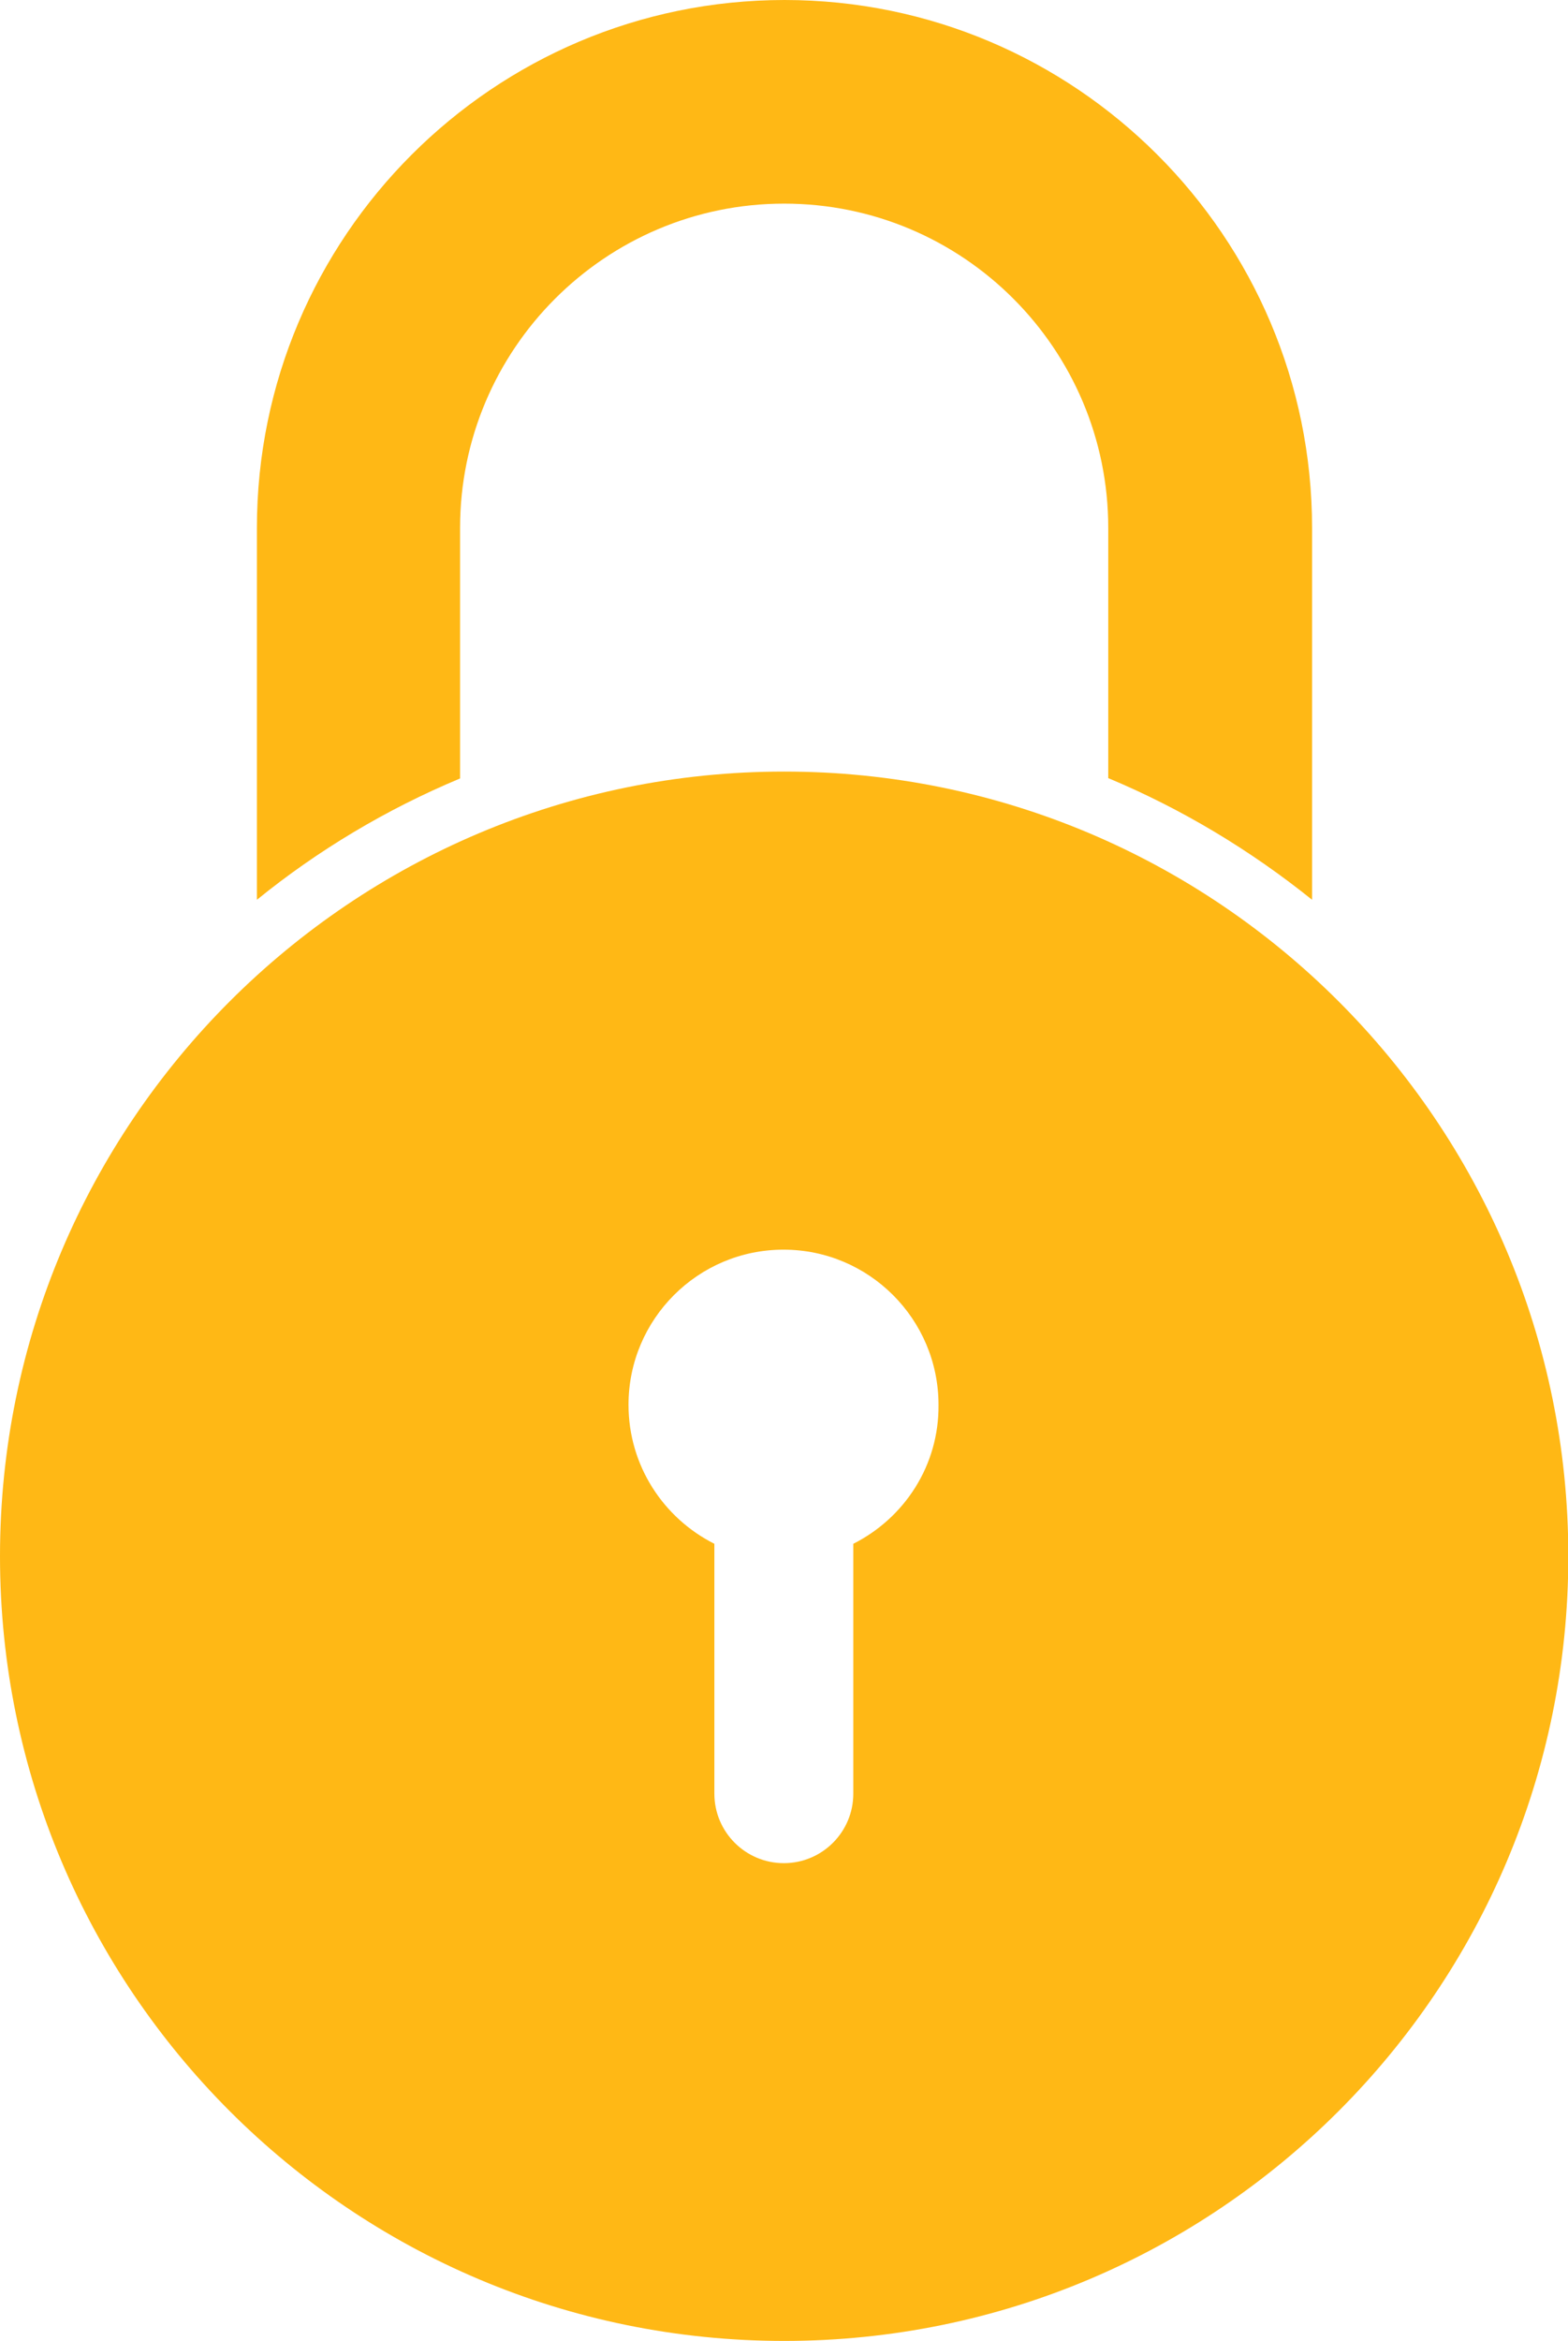 <?xml version="1.0" encoding="utf-8"?>
<!-- Generator: Adobe Illustrator 26.0.3, SVG Export Plug-In . SVG Version: 6.00 Build 0)  -->
<svg version="1.1" id="Isolation_Mode" xmlns="http://www.w3.org/2000/svg" xmlns:xlink="http://www.w3.org/1999/xlink" x="0px"
	 y="0px" viewBox="0 0 478.5 713.9" style="enable-background:new 0 0 478.5 713.9;" xml:space="preserve">
<style type="text/css">
	.st0{fill:#FFB815;}
</style>
<g>
	<path class="st0" d="M239.3,235.3C107.1,235.3,0,342.5,0,474.6s107.1,239.3,239.3,239.3c132.1,0,239.3-107.1,239.3-239.3
		S371.4,235.3,239.3,235.3z M260.4,470.8V547c0,11.7-9.5,21.2-21.2,21.2h0c-11.7,0-21.2-9.5-21.2-21.2v-76.2
		c-15.5-7.8-26.2-23.8-26.2-42.4c0-26.1,21.2-47.3,47.3-47.3c26.1,0,47.3,21.2,47.3,47.3C286.6,447,275.9,463,260.4,470.8z"/>
	<path class="st0" d="M140.4,237.4V161c0-54.5,44.3-98.9,98.9-98.9s98.9,44.3,98.9,98.9v76.3c22.5,9.4,43.4,22,62.2,37.1V161
		c0-88.8-72.2-161-161-161s-161,72.2-161,161v113.4C97,259.3,117.9,246.8,140.4,237.4z"/>
</g>
</svg>
